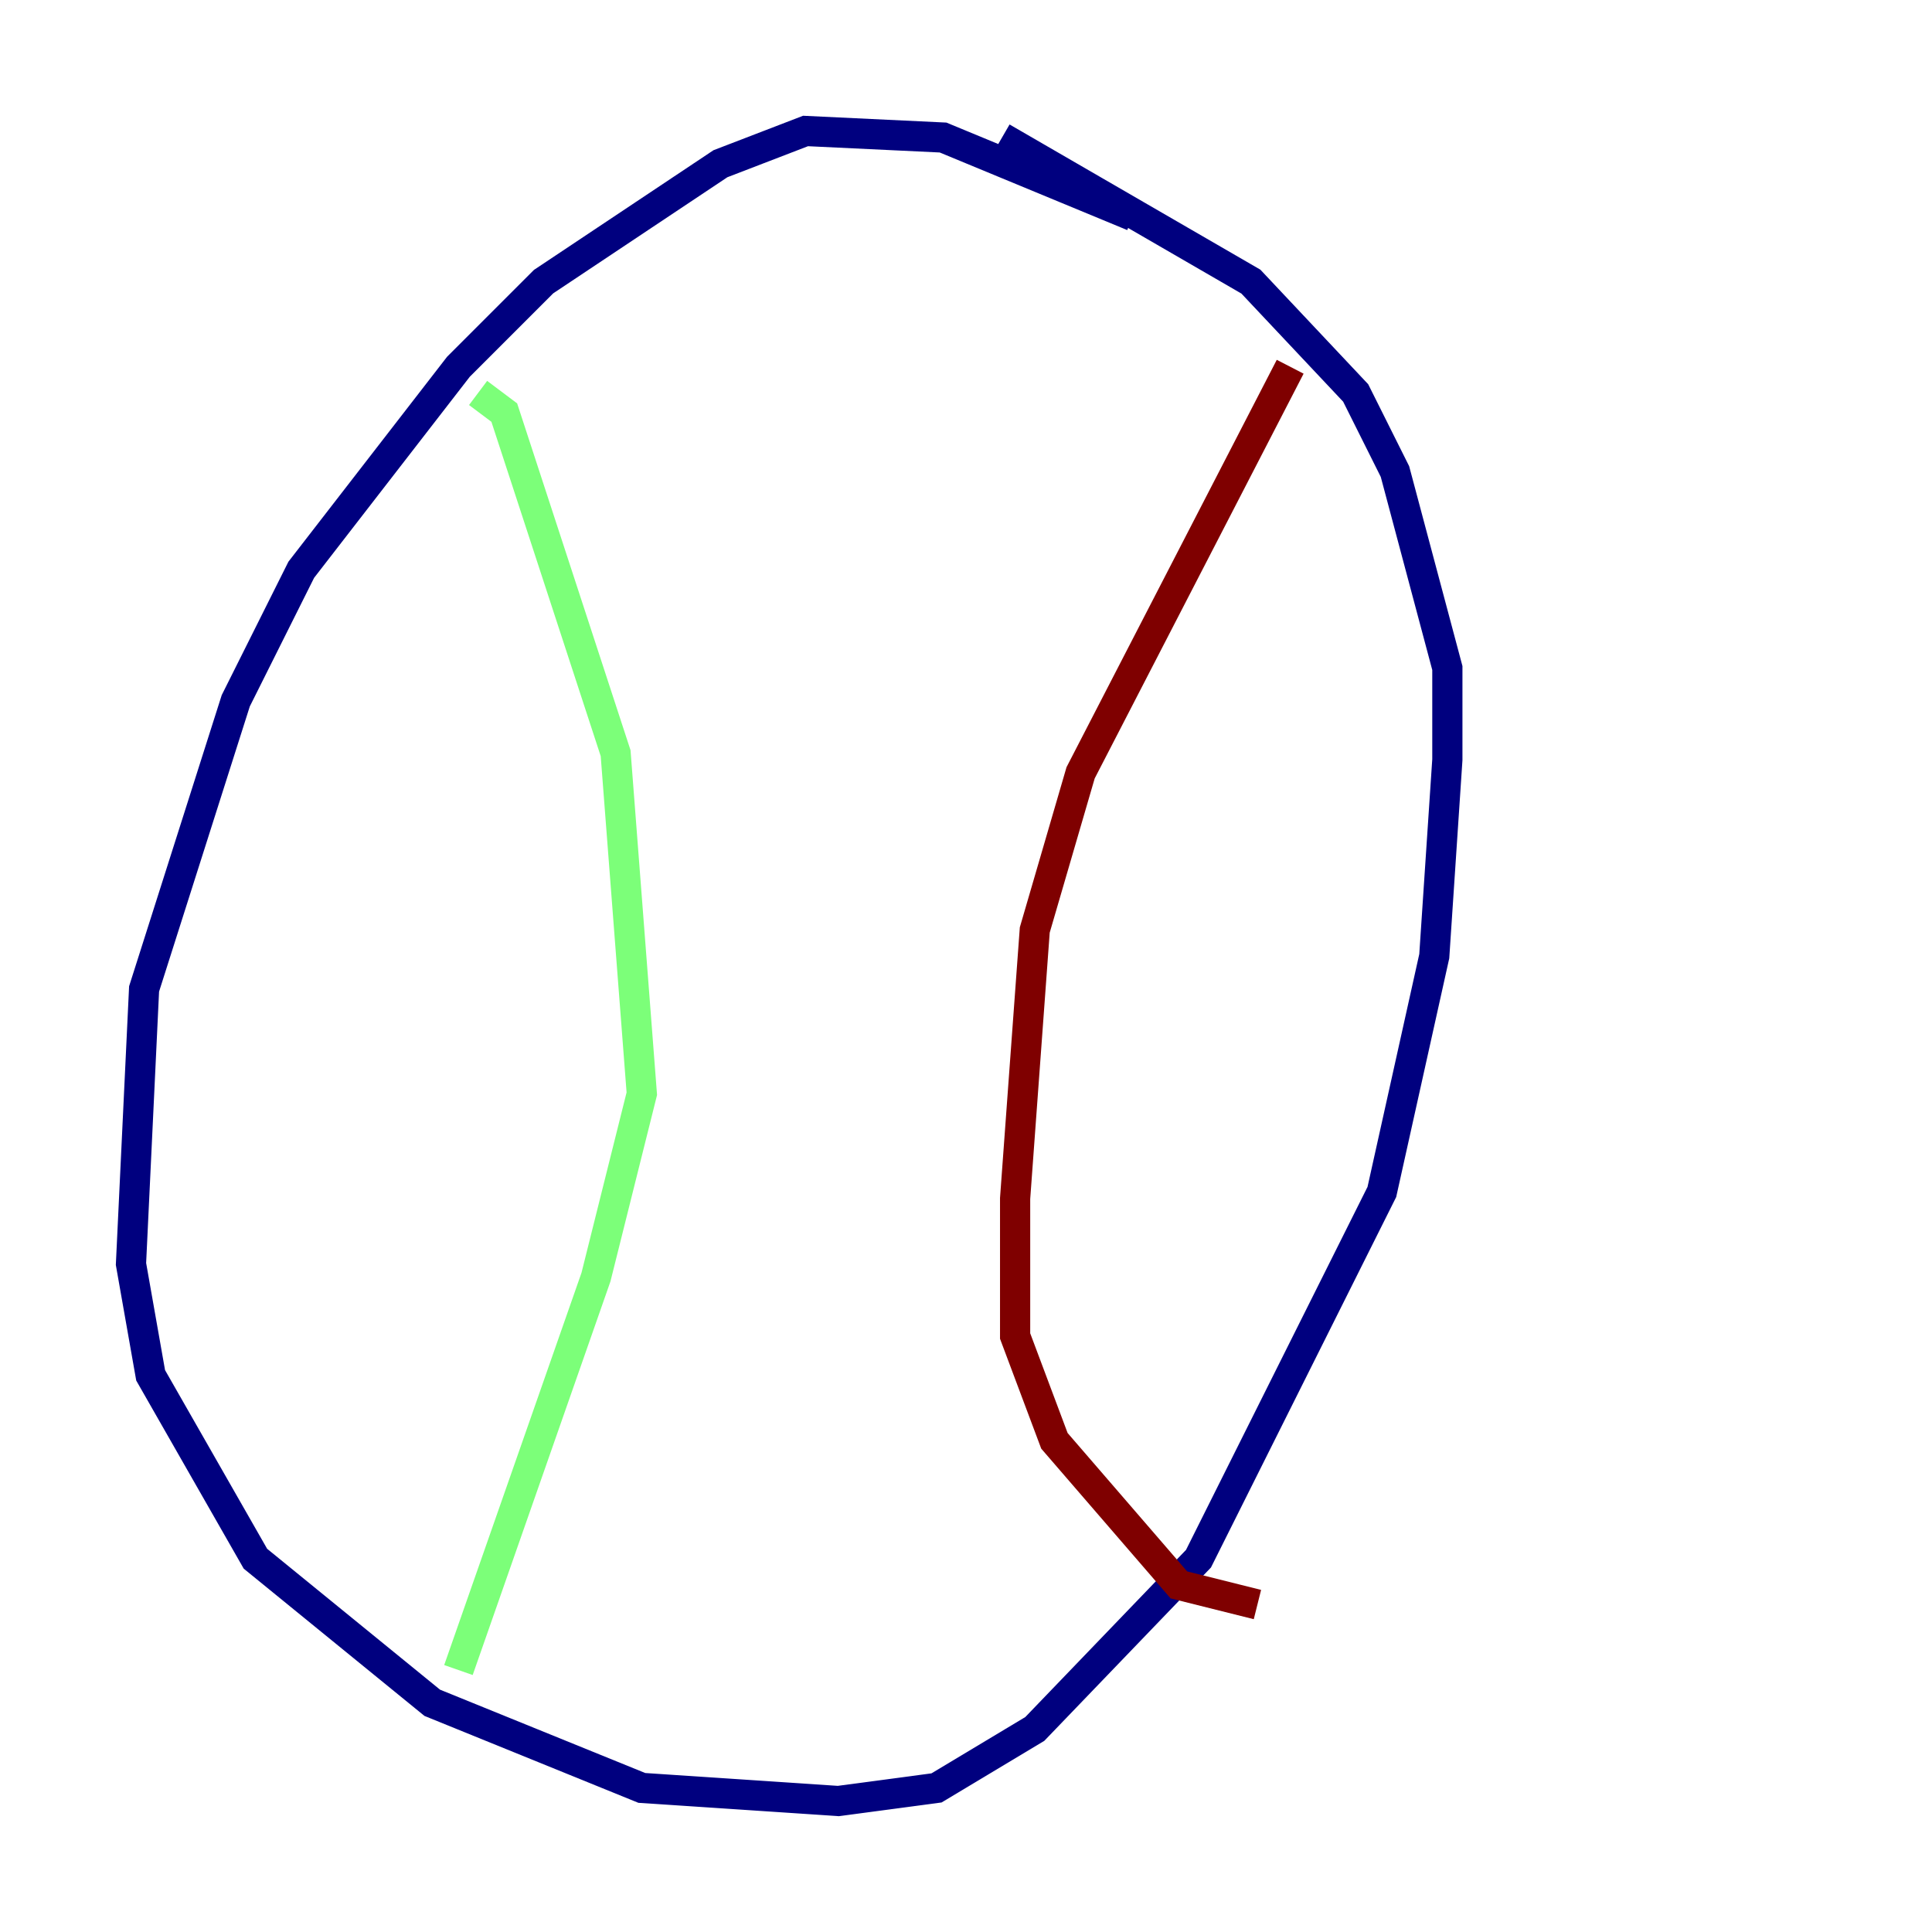 <?xml version="1.0" encoding="utf-8" ?>
<svg baseProfile="tiny" height="128" version="1.2" viewBox="0,0,128,128" width="128" xmlns="http://www.w3.org/2000/svg" xmlns:ev="http://www.w3.org/2001/xml-events" xmlns:xlink="http://www.w3.org/1999/xlink"><defs /><polyline fill="none" points="75.064,14.319 62.481,9.112 53.37,8.678 47.729,10.848 36.014,18.658 30.373,24.298 19.959,37.749 15.62,46.427 9.546,65.519 8.678,83.742 9.98,91.119 16.922,103.268 28.637,112.814 42.522,118.454 55.539,119.322 62.047,118.454 68.556,114.549 79.403,103.268 91.552,78.969 95.024,63.349 95.891,50.332 95.891,44.258 92.42,31.241 89.817,26.034 82.875,18.658 66.386,9.112" stroke="#00007f" stroke-width="2" /><polyline fill="none" points="31.675,26.034 33.41,27.336 40.786,49.898 42.522,72.461 39.485,84.61 30.373,110.644" stroke="#7cff79" stroke-width="2" /><polyline fill="none" points="85.478,24.298 71.593,51.2 68.556,61.614 67.254,79.403 67.254,88.515 69.858,95.458 78.102,105.003 83.308,106.305" stroke="#7f0000" stroke-width="2" /></svg>